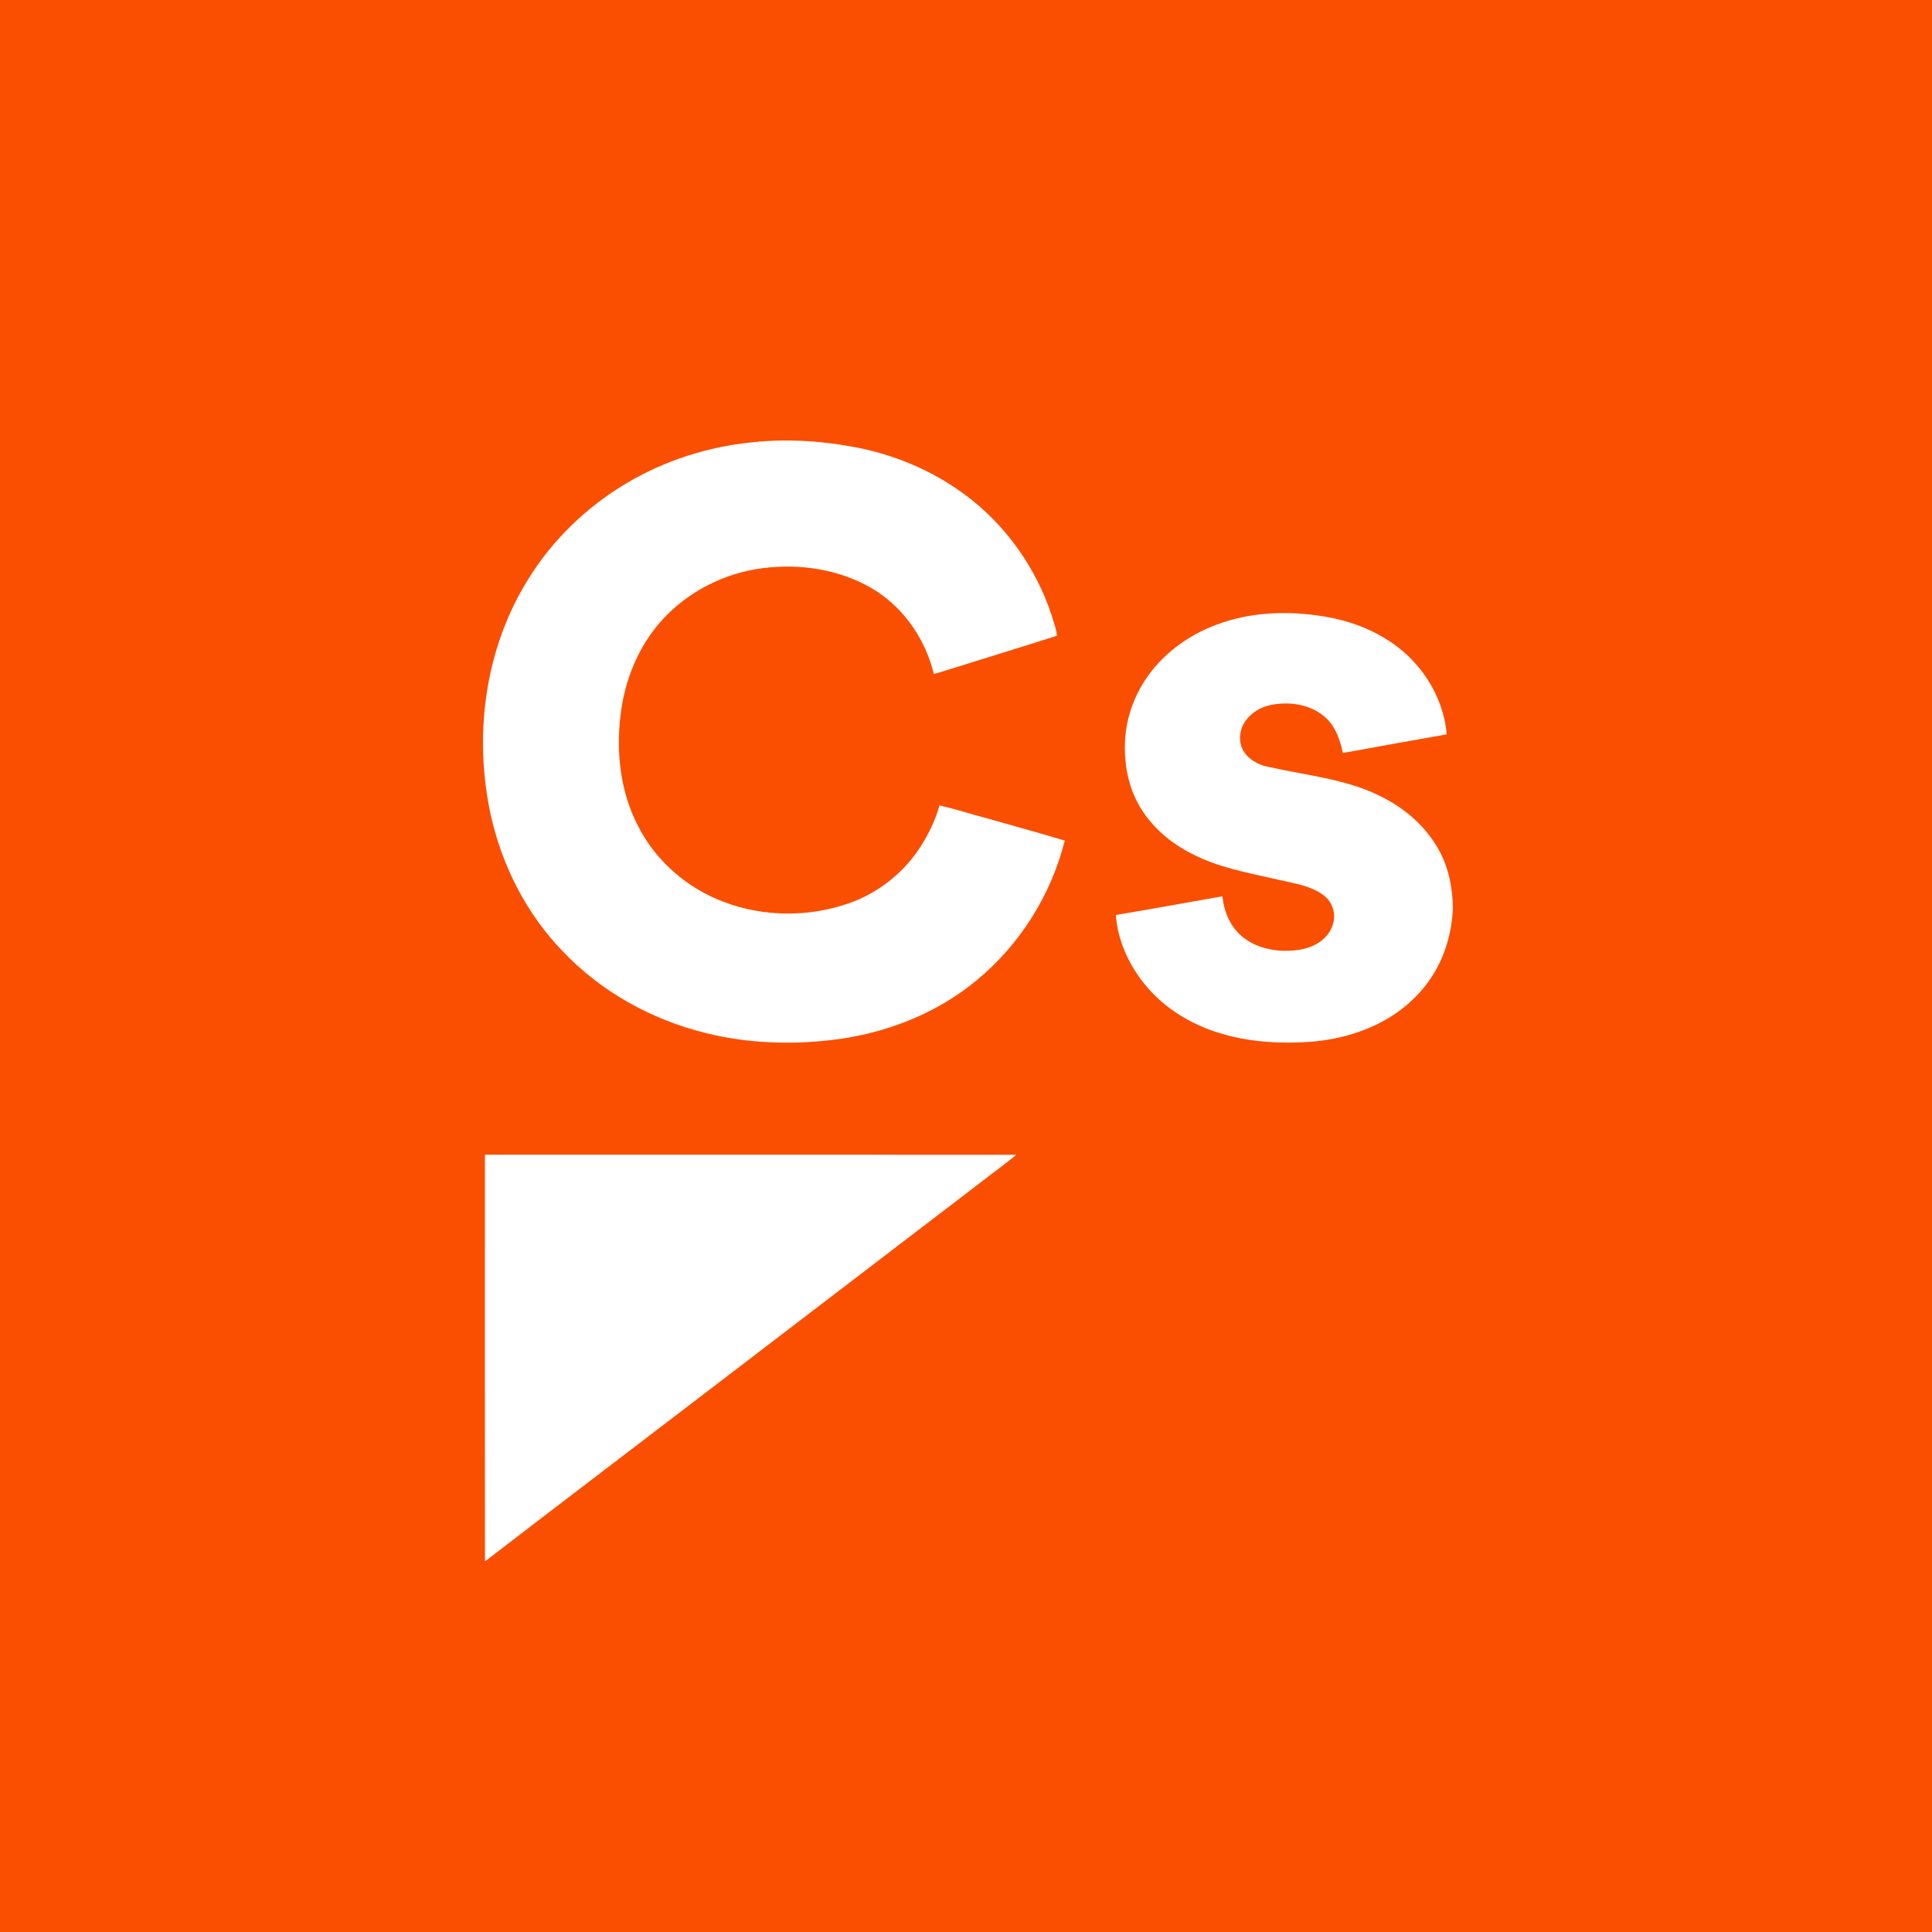 <svg width="500" height="500" viewBox="0 0 500 500" fill="none" xmlns="http://www.w3.org/2000/svg">
<rect width="500" height="500" fill="#FA4F00"/>
<g clip-path="url(#clip0_2_153)">
<path d="M194.844 114.448C203.37 113.554 212.006 114.033 220.427 115.576C230.774 117.402 240.76 121.477 249.253 127.679C259.988 135.444 268.06 146.725 272.175 159.288C272.663 161.015 273.402 162.749 273.532 164.528C263.525 167.742 253.453 170.778 243.422 173.935C242.845 174.12 242.262 174.274 241.671 174.404C239.593 165.823 234.353 157.917 226.918 153.056C218.814 147.84 208.844 145.969 199.318 146.832C189.363 147.648 179.706 152.028 172.65 159.101C166.142 165.584 162.183 174.333 160.833 183.355C159.264 193.738 160.318 204.787 165.329 214.149C169.902 222.99 177.937 229.885 187.241 233.387C197.533 237.321 209.23 237.413 219.624 233.795C227.492 231.07 234.305 225.553 238.652 218.469C240.572 215.334 242.155 211.972 243.147 208.429C247.137 209.351 251.052 210.619 255.016 211.667C261.863 213.62 268.742 215.481 275.558 217.551C272.052 231.543 264.009 244.374 252.886 253.591C242.248 262.474 228.79 267.61 215.077 269.17C204.239 270.414 193.14 269.989 182.539 267.326C168.59 263.869 155.489 256.635 145.606 246.16C136.31 236.565 130.026 224.245 127.086 211.265C122.502 190.629 125.376 168.008 136.677 149.939C142.924 139.782 151.754 131.266 161.99 125.149C171.959 119.193 183.287 115.571 194.843 114.45L194.844 114.448Z" fill="white"/>
<path d="M315.049 161.594C323.225 158.544 332.189 158.074 340.783 159.257C347.019 160.055 353.16 161.971 358.534 165.271C367.253 170.486 373.569 179.876 374.399 190.05C365.44 191.636 356.48 193.233 347.535 194.875C346.848 191.633 345.756 188.306 343.307 185.941C339.691 182.456 334.248 181.5 329.424 182.349C326.426 182.802 323.562 184.508 321.979 187.123C320.87 188.925 320.636 191.215 321.275 193.223C322.374 196.18 325.417 197.959 328.408 198.5C338.634 200.799 349.469 201.666 358.789 206.858C364.619 210.004 369.685 214.74 372.737 220.654C375.035 225.081 375.945 230.109 376 235.061C375.729 241.377 373.933 247.689 370.409 252.976C367.027 258.099 362.195 262.211 356.697 264.925C350.598 267.968 343.795 269.476 337.005 269.737C329.186 270.103 321.225 269.369 313.815 266.769C307.823 264.658 302.229 261.272 297.892 256.608C292.868 251.207 289.313 244.217 288.784 236.801C297.998 235.266 307.181 233.56 316.384 231.959C316.721 236.048 318.544 240.132 321.834 242.685C325.635 245.577 330.649 246.451 335.322 245.927C338.104 245.653 340.923 244.656 342.912 242.634C344.928 240.615 345.916 237.439 344.811 234.725C344.134 232.658 342.273 231.329 340.419 230.379C337.318 228.886 333.873 228.392 330.553 227.607C323.025 225.88 315.256 224.54 308.355 220.901C303.073 218.249 298.389 214.27 295.265 209.229C291.947 203.856 290.773 197.362 291.198 191.122C291.652 184.437 294.389 177.98 298.691 172.861C303.001 167.728 308.76 163.883 315.048 161.594L315.049 161.594Z" fill="white"/>
<path d="M125.496 298.834C171.331 298.858 217.165 298.824 262.998 298.852C260.124 301.302 257.016 303.464 254.052 305.805C231.821 322.798 209.602 339.805 187.366 356.789C166.8 372.542 146.157 388.196 125.632 404H125.505C125.492 368.943 125.474 333.892 125.492 298.835L125.496 298.834Z" fill="white"/>
</g>
<defs>
<clipPath id="clip0_2_153">
<rect width="251" height="290" fill="white" transform="translate(125 114)"/>
</clipPath>
</defs>
</svg>
